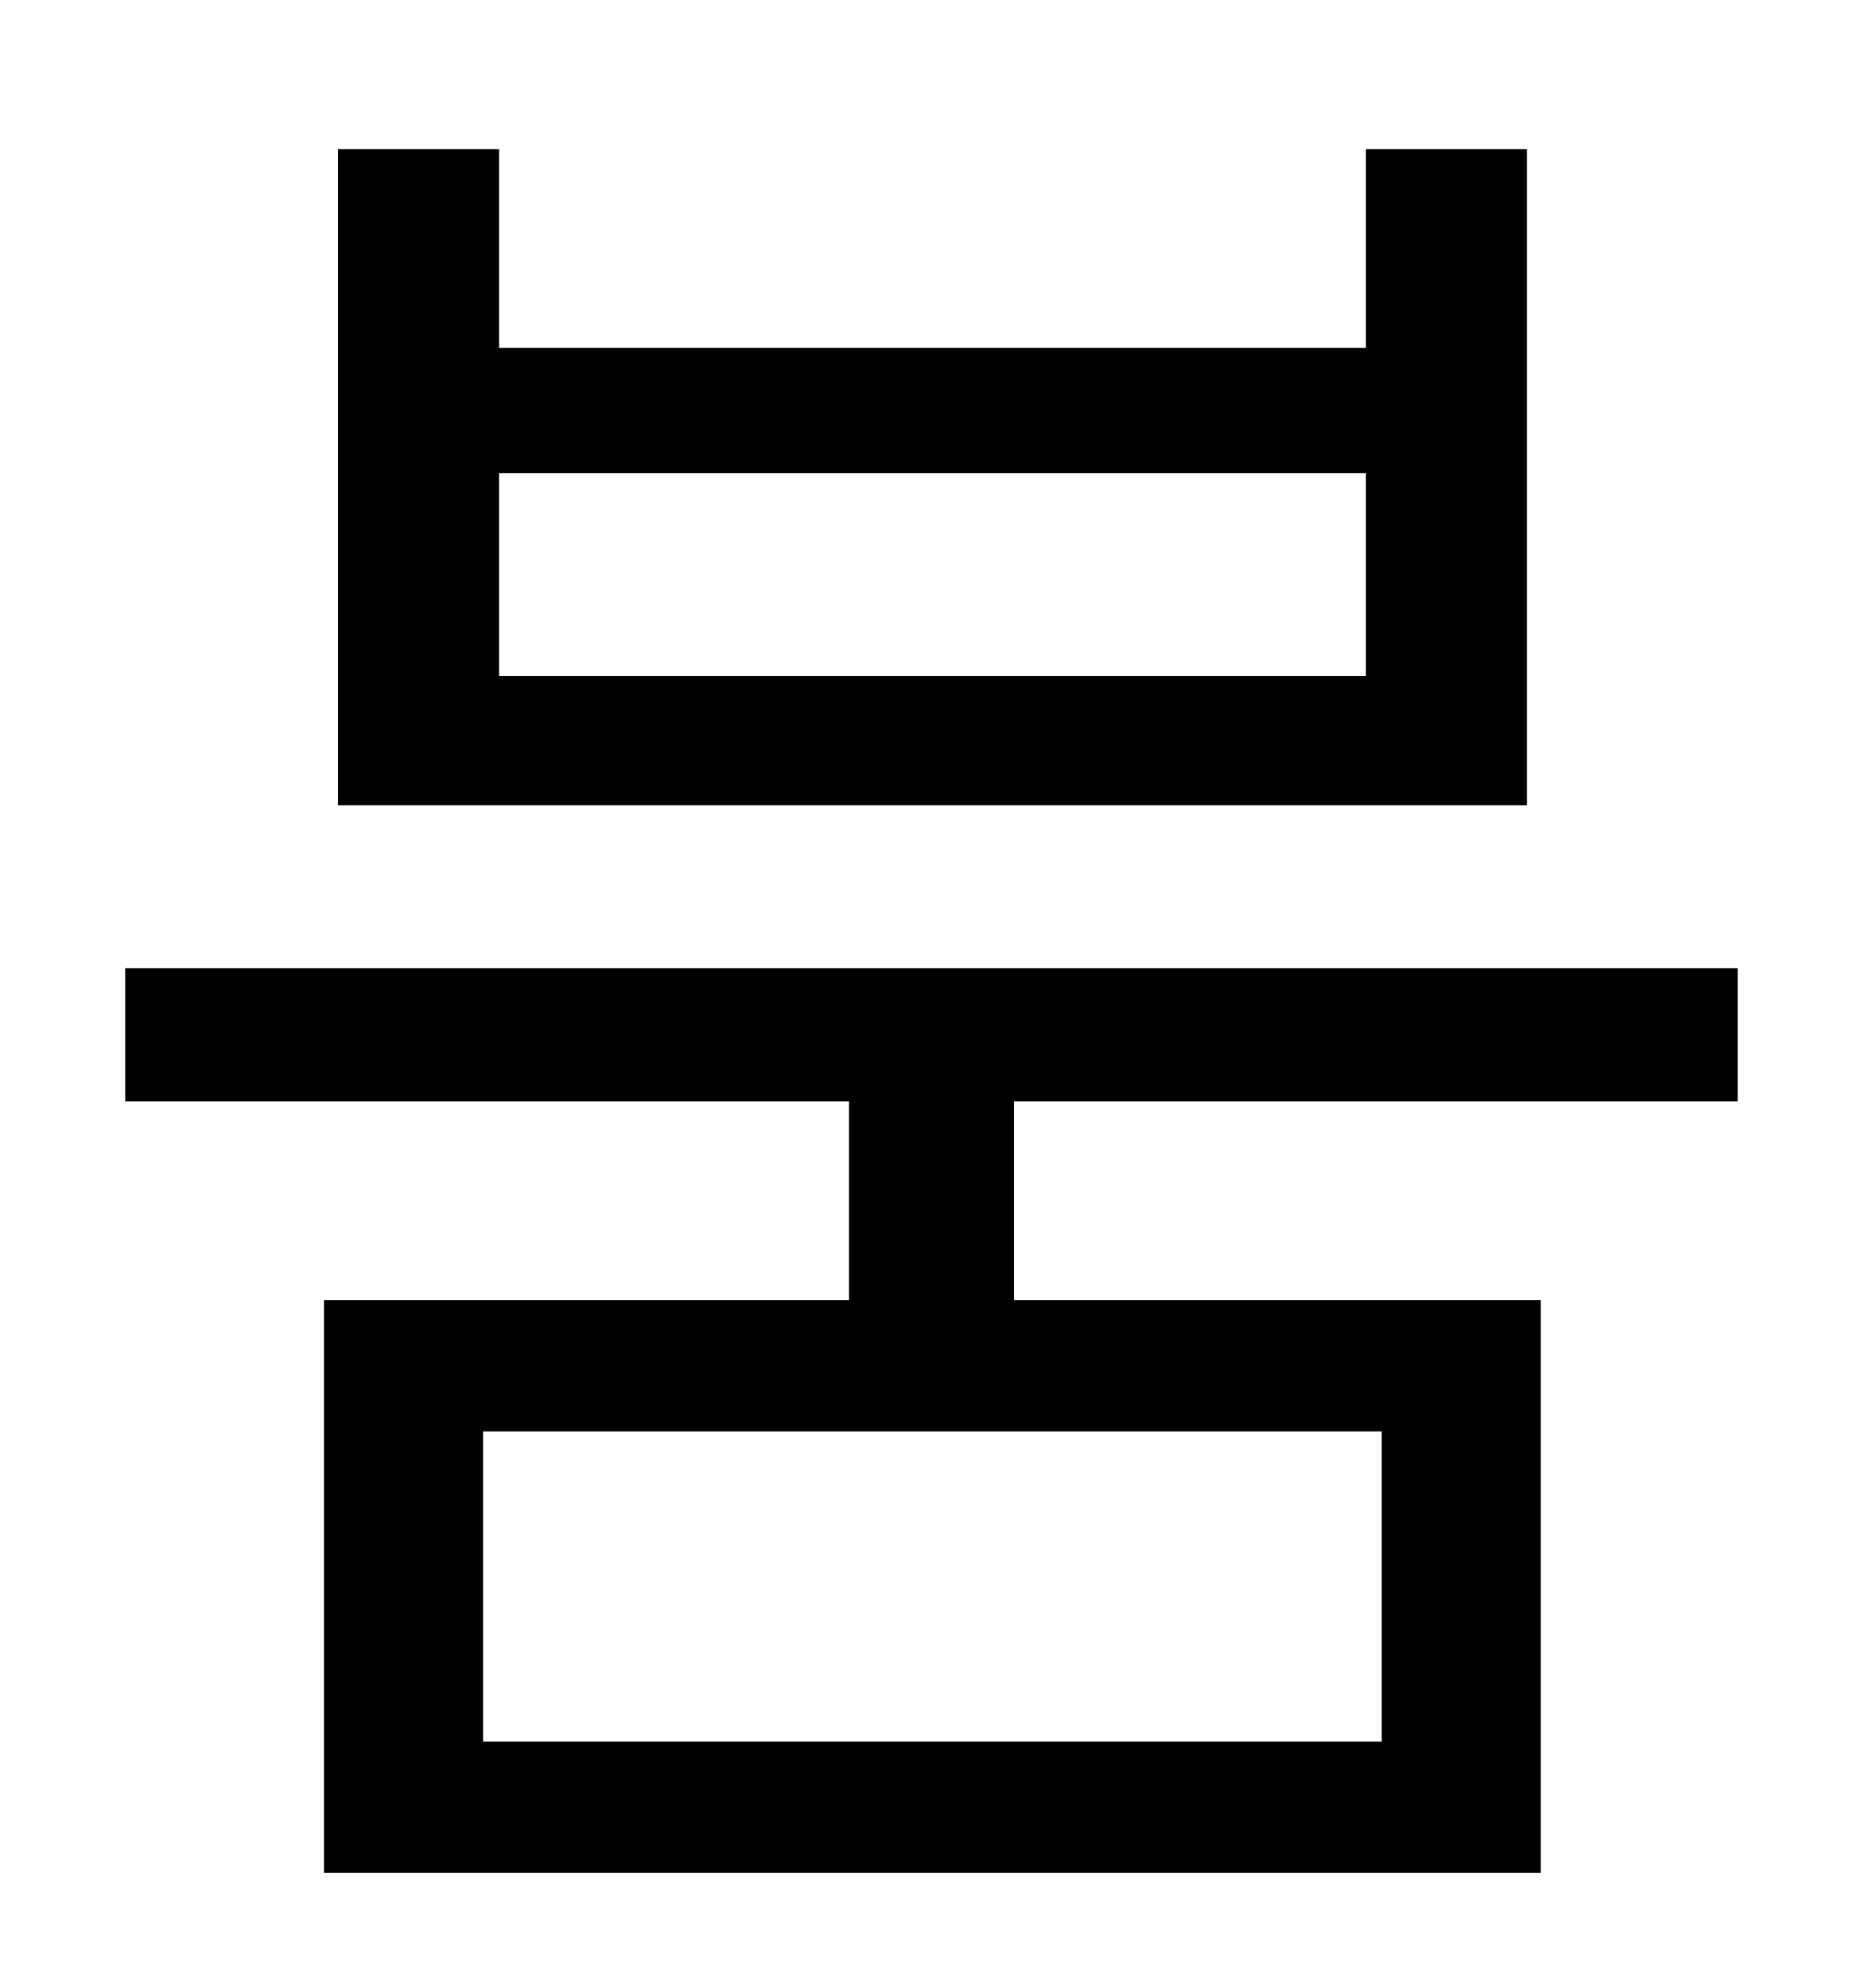 <?xml version="1.0" standalone="no"?>
<!DOCTYPE svg PUBLIC "-//W3C//DTD SVG 1.1//EN" "http://www.w3.org/Graphics/SVG/1.1/DTD/svg11.dtd" >
<svg xmlns="http://www.w3.org/2000/svg" xmlns:xlink="http://www.w3.org/1999/xlink" version="1.1" viewBox="-10 0 930 1000">
   <path fill="currentColor"
d="M677 340v-102h-436v102h436zM758 75v330h-598v-330h81v100h436v-100h81zM685 876v-156h-452v156h452zM864 554h-364v100h265v288h-612v-288h264v-100h-364v-67h811v67z" />
</svg>
